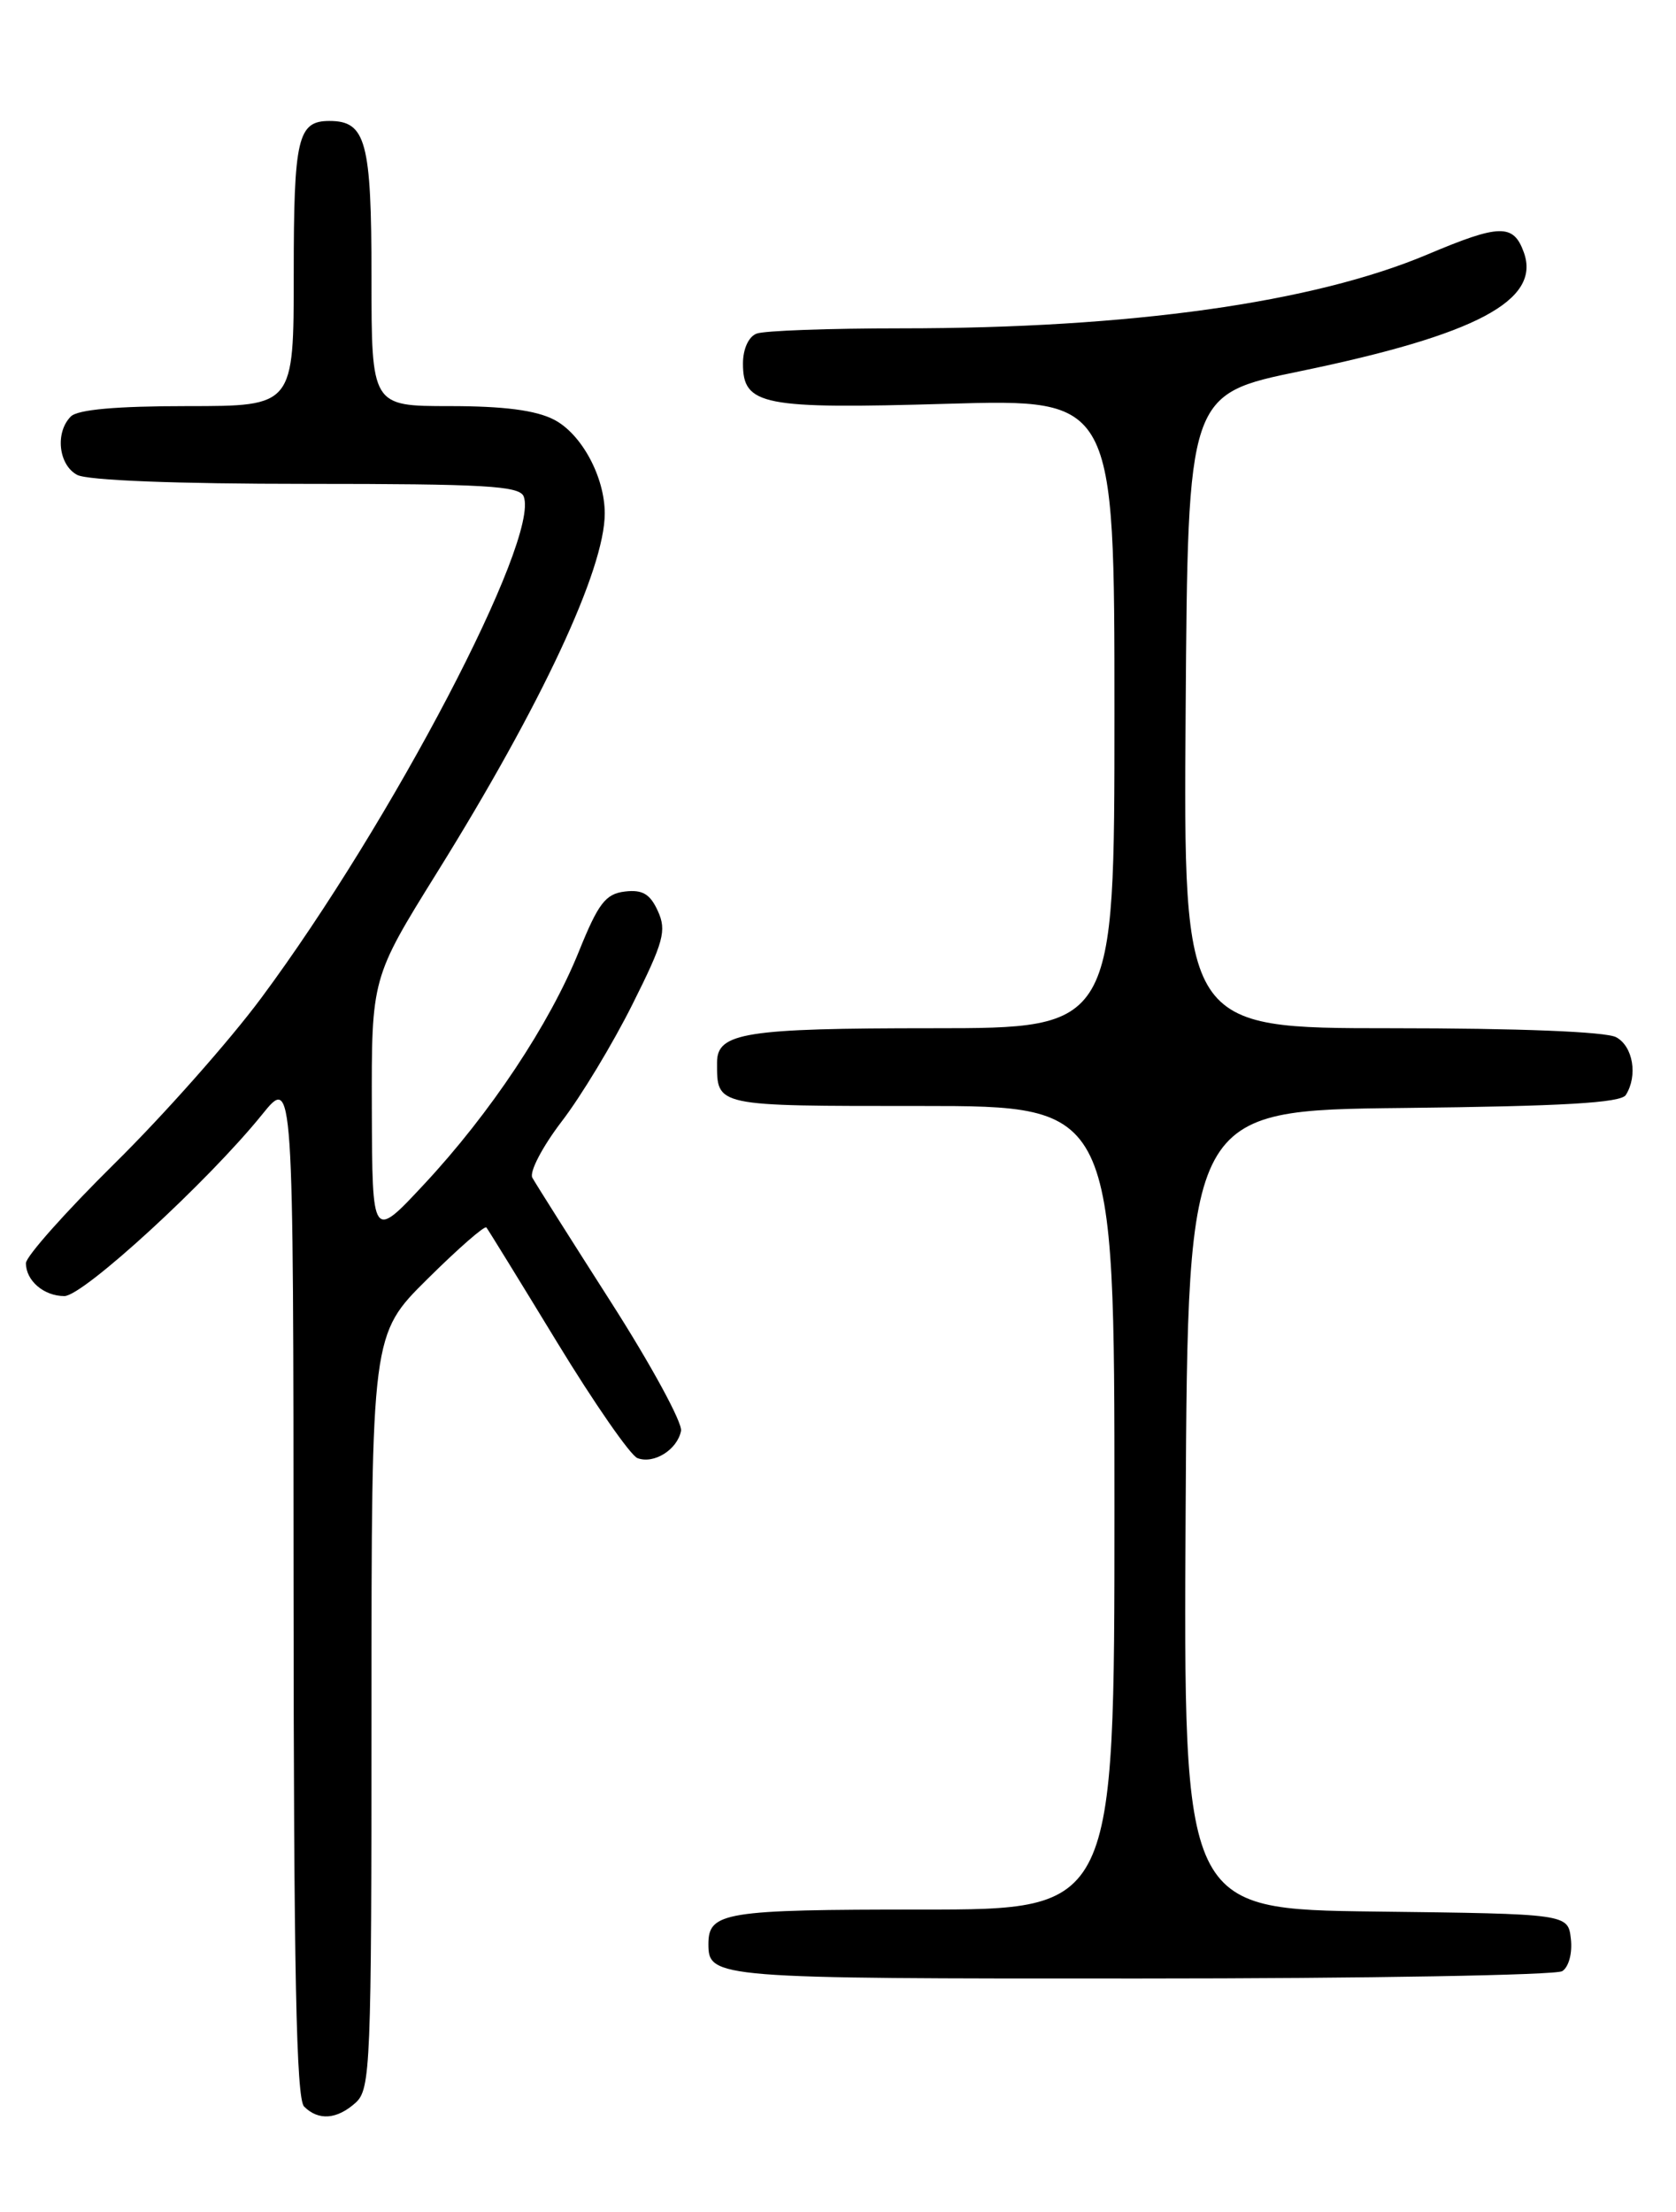 <?xml version="1.0" encoding="UTF-8" standalone="no"?>
<!DOCTYPE svg PUBLIC "-//W3C//DTD SVG 1.1//EN" "http://www.w3.org/Graphics/SVG/1.1/DTD/svg11.dtd" >
<svg xmlns="http://www.w3.org/2000/svg" xmlns:xlink="http://www.w3.org/1999/xlink" version="1.1" viewBox="0 0 194 256">
 <g >
 <path fill="currentColor"
d=" M 41.17 243.35 C 42.89 241.79 43.00 239.06 43.00 198.07 C 43.00 154.44 43.00 154.44 49.47 148.03 C 53.03 144.50 56.11 141.81 56.30 142.06 C 56.50 142.30 60.18 148.28 64.48 155.34 C 68.78 162.40 72.97 168.43 73.78 168.75 C 75.69 169.48 78.40 167.78 78.83 165.60 C 79.01 164.67 75.37 157.97 70.72 150.70 C 66.08 143.44 61.98 136.96 61.62 136.30 C 61.25 135.65 62.78 132.72 65.01 129.80 C 67.25 126.89 70.93 120.79 73.20 116.25 C 76.83 109.00 77.18 107.70 76.15 105.44 C 75.25 103.46 74.37 102.94 72.33 103.18 C 70.10 103.45 69.26 104.53 67.01 110.11 C 63.61 118.54 56.75 128.85 49.09 137.06 C 43.09 143.50 43.09 143.50 43.04 128.35 C 43.00 113.19 43.00 113.19 50.57 101.01 C 62.70 81.52 70.00 65.88 70.00 59.43 C 70.00 55.19 67.31 50.21 64.13 48.57 C 62.03 47.48 58.31 47.00 52.05 47.00 C 43.00 47.00 43.00 47.00 43.00 32.07 C 43.00 16.36 42.36 14.00 38.13 14.00 C 34.46 14.00 34.00 15.96 34.00 31.70 C 34.00 47.00 34.00 47.00 21.70 47.00 C 13.47 47.00 9.00 47.40 8.20 48.20 C 6.36 50.04 6.77 53.81 8.93 54.96 C 10.12 55.60 20.42 56.00 35.47 56.00 C 56.13 56.00 60.15 56.23 60.62 57.46 C 62.51 62.37 45.36 95.13 30.24 115.50 C 26.57 120.45 18.94 129.06 13.28 134.64 C 7.63 140.22 3.00 145.42 3.00 146.19 C 3.00 148.22 5.08 150.00 7.45 150.00 C 9.63 150.00 24.06 136.76 30.33 129.00 C 33.96 124.50 33.96 124.50 33.98 183.55 C 34.00 228.12 34.29 242.89 35.20 243.80 C 36.86 245.46 39.01 245.30 41.17 243.35 Z  M 180.83 228.13 C 181.59 227.65 182.02 226.03 181.83 224.39 C 181.50 221.50 181.50 221.50 159.24 221.23 C 136.98 220.96 136.98 220.96 137.24 174.73 C 137.50 128.50 137.50 128.50 162.45 128.23 C 180.88 128.03 187.61 127.64 188.19 126.73 C 189.60 124.50 189.03 121.09 187.07 120.04 C 185.89 119.40 175.74 119.00 161.05 119.00 C 136.98 119.00 136.98 119.00 137.24 82.32 C 137.50 45.64 137.50 45.64 150.50 42.96 C 170.87 38.75 178.38 34.77 176.39 29.22 C 175.19 25.88 173.61 25.91 165.23 29.45 C 152.00 35.03 130.88 38.00 104.33 38.00 C 95.99 38.00 88.45 38.27 87.58 38.61 C 86.65 38.96 86.00 40.39 86.00 42.07 C 86.00 46.92 88.20 47.36 109.71 46.73 C 129.00 46.17 129.00 46.17 129.00 82.59 C 129.00 119.00 129.00 119.00 107.93 119.00 C 86.25 119.00 83.00 119.52 83.00 122.95 C 83.00 128.08 82.63 128.00 106.61 128.00 C 129.00 128.00 129.00 128.00 129.00 174.50 C 129.00 221.00 129.00 221.00 106.70 221.00 C 83.83 221.00 82.00 221.30 82.00 225.00 C 82.00 228.94 82.80 229.00 131.95 228.98 C 158.10 228.98 180.10 228.59 180.83 228.13 Z "/>
</g>
</svg>